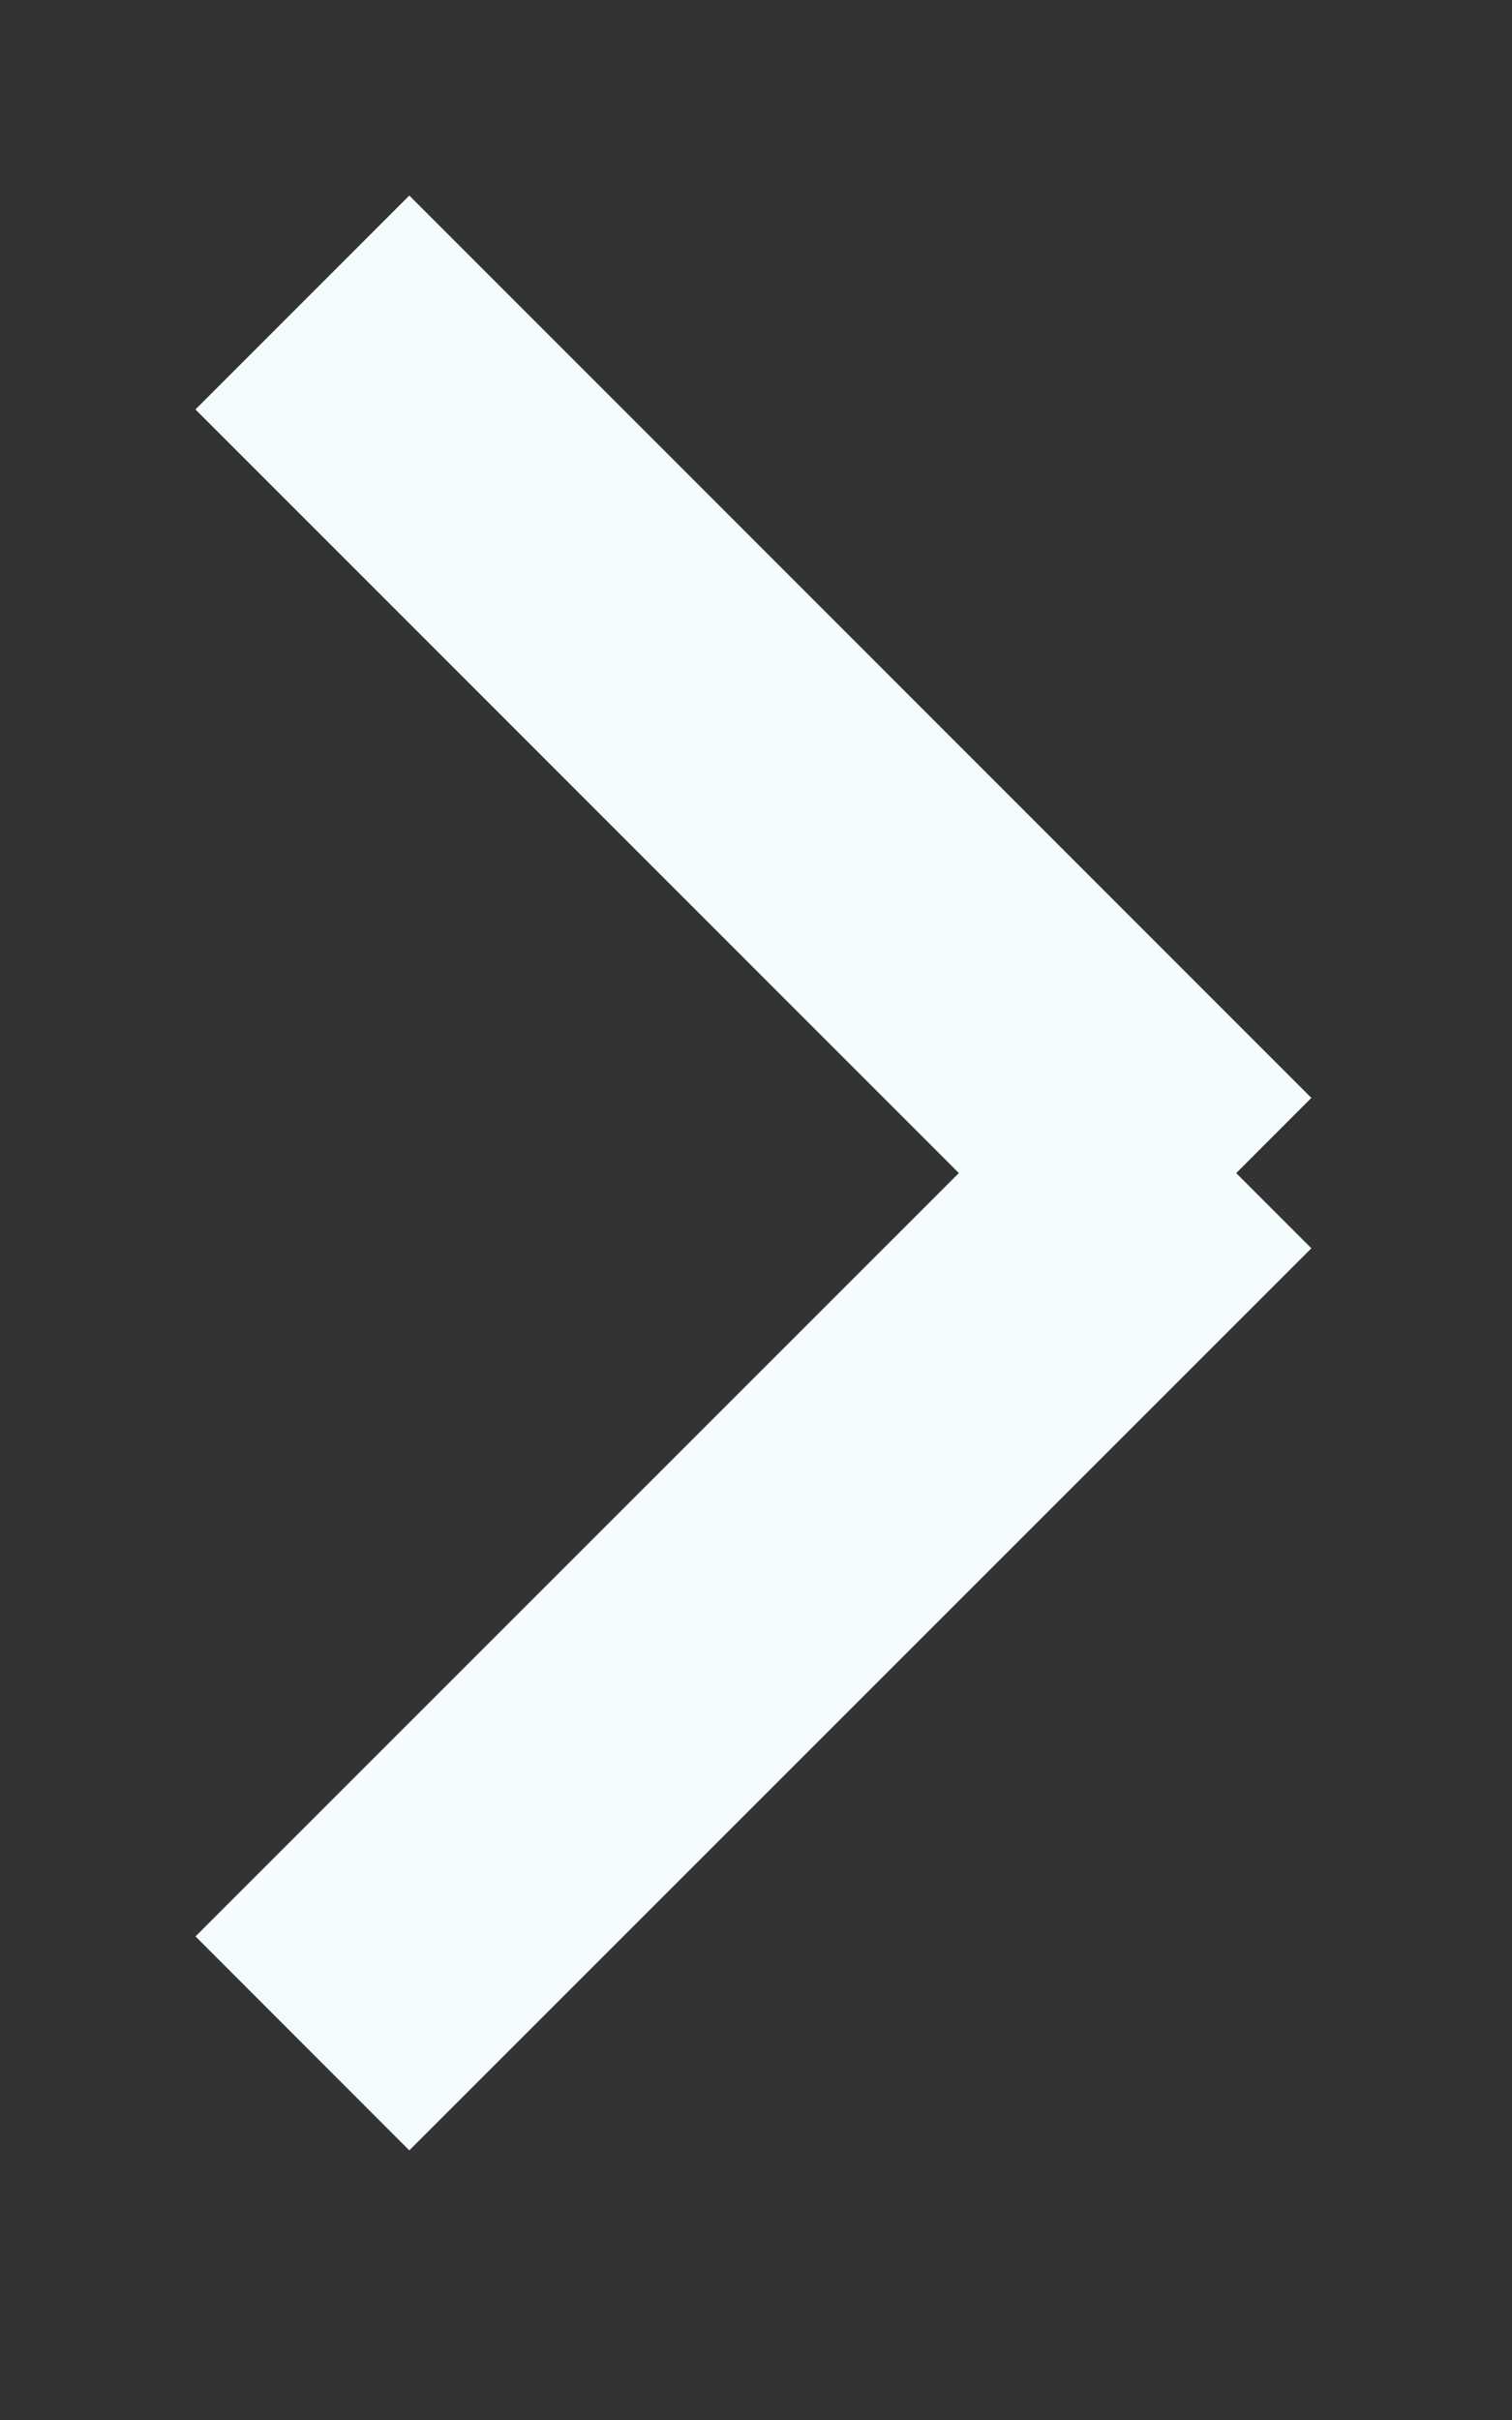 <svg width="5" height="8" viewBox="0 0 5 8" fill="none" xmlns="http://www.w3.org/2000/svg">
<rect x="0" y="0" width="5" height="8" fill="#333333" stroke="none"/>
<path d="M3.983 3.983L1 1M3.983 3.773L1 6.755" stroke="#F5FCFE"/>
</svg>
